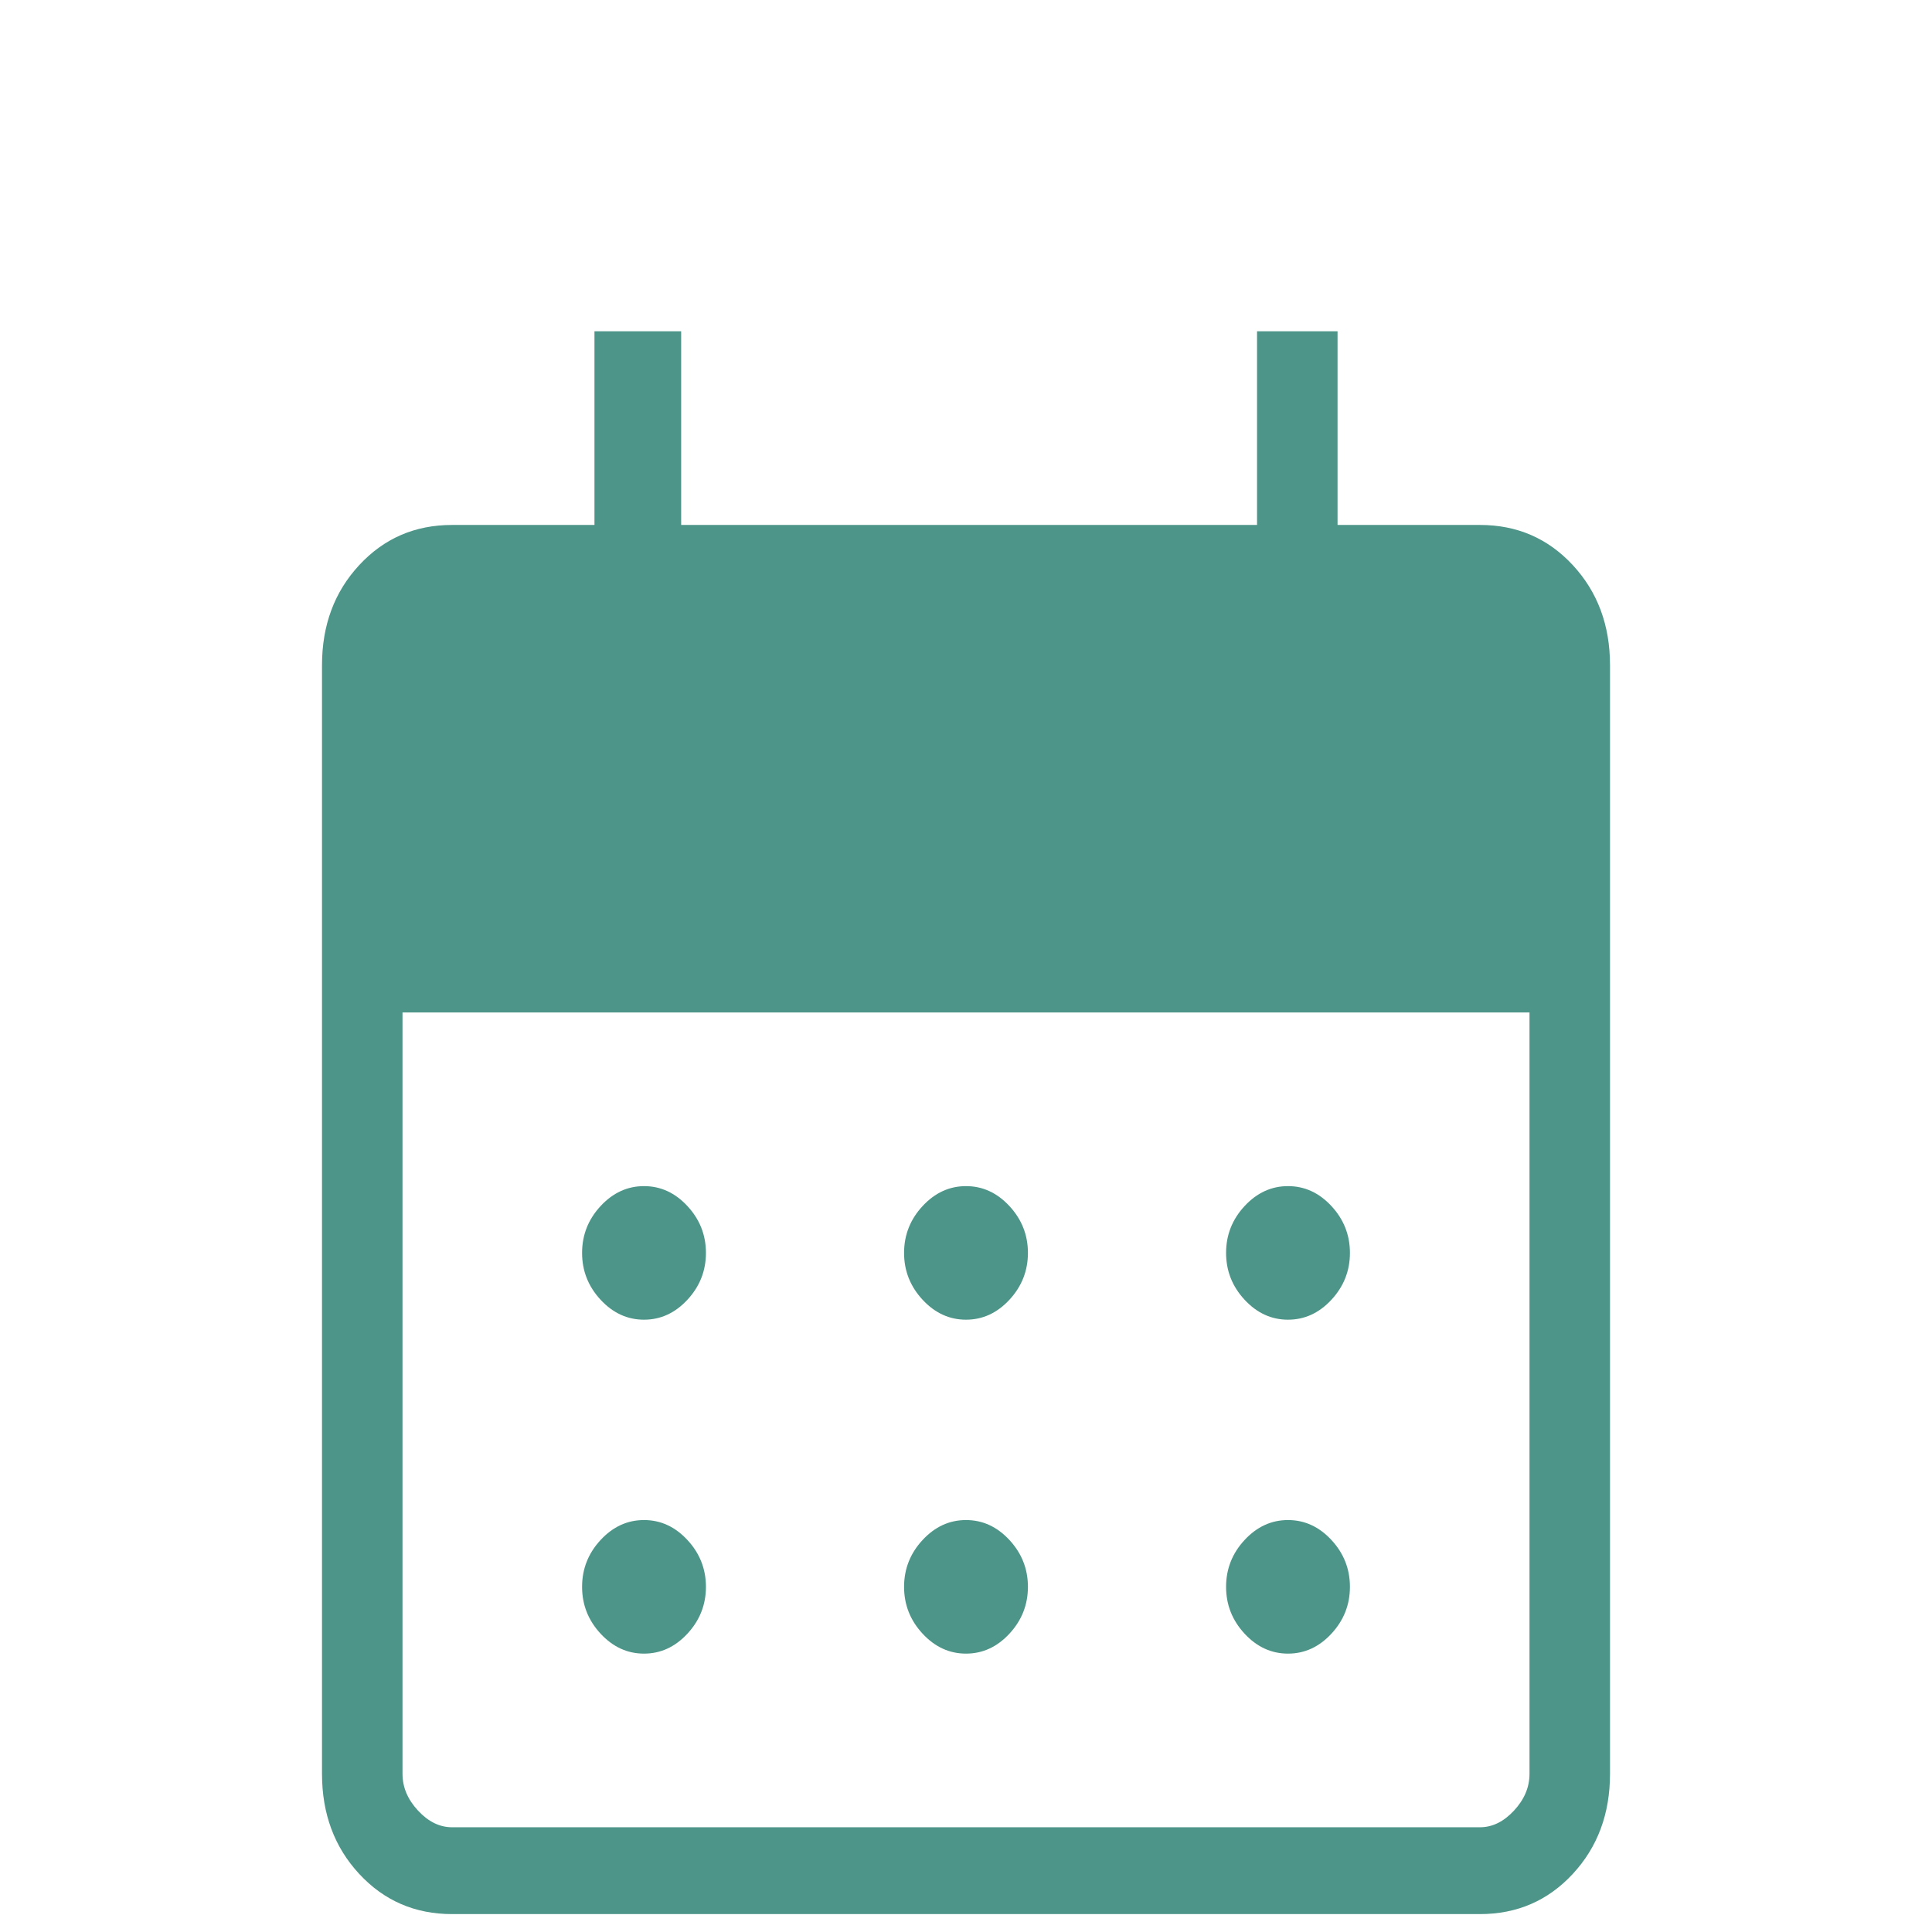<svg width="157" height="157" viewBox="0 0 157 157" fill="none" xmlns="http://www.w3.org/2000/svg">
<g id="calendar_month">
<mask id="mask0_5824_16735" style="mask-type:alpha" maskUnits="userSpaceOnUse" x="0" y="0" width="157" height="157">
<rect id="Bounding box" width="157" height="157" fill="#D9D9D9"/>
</mask>
<g mask="url(#mask0_5824_16735)">
<path id="calendar_month_2" d="M78.5 107.242C77.15 107.242 75.974 106.702 74.972 105.621C73.969 104.54 73.468 103.271 73.468 101.815C73.468 100.359 73.969 99.09 74.972 98.009C75.974 96.928 77.15 96.388 78.5 96.388C79.851 96.388 81.027 96.928 82.029 98.009C83.031 99.09 83.532 100.359 83.532 101.815C83.532 103.271 83.031 104.54 82.029 105.621C81.027 106.702 79.851 107.242 78.5 107.242ZM52.334 107.242C50.983 107.242 49.807 106.702 48.805 105.621C47.803 104.54 47.302 103.271 47.302 101.815C47.302 100.359 47.803 99.09 48.805 98.009C49.807 96.928 50.983 96.388 52.334 96.388C53.684 96.388 54.86 96.928 55.862 98.009C56.865 99.09 57.366 100.359 57.366 101.815C57.366 103.271 56.865 104.54 55.862 105.621C54.86 106.702 53.684 107.242 52.334 107.242ZM104.667 107.242C103.317 107.242 102.14 106.702 101.138 105.621C100.136 104.54 99.635 103.271 99.635 101.815C99.635 100.359 100.136 99.09 101.138 98.009C102.14 96.928 103.317 96.388 104.667 96.388C106.017 96.388 107.194 96.928 108.196 98.009C109.198 99.09 109.699 100.359 109.699 101.815C109.699 103.271 109.198 104.54 108.196 105.621C107.194 106.702 106.017 107.242 104.667 107.242ZM78.5 134.378C77.15 134.378 75.974 133.838 74.972 132.757C73.969 131.676 73.468 130.407 73.468 128.951C73.468 127.495 73.969 126.226 74.972 125.145C75.974 124.064 77.15 123.524 78.5 123.524C79.851 123.524 81.027 124.064 82.029 125.145C83.031 126.226 83.532 127.495 83.532 128.951C83.532 130.407 83.031 131.676 82.029 132.757C81.027 133.838 79.851 134.378 78.5 134.378ZM52.334 134.378C50.983 134.378 49.807 133.838 48.805 132.757C47.803 131.676 47.302 130.407 47.302 128.951C47.302 127.495 47.803 126.226 48.805 125.145C49.807 124.064 50.983 123.524 52.334 123.524C53.684 123.524 54.86 124.064 55.862 125.145C56.865 126.226 57.366 127.495 57.366 128.951C57.366 130.407 56.865 131.676 55.862 132.757C54.86 133.838 53.684 134.378 52.334 134.378ZM104.667 134.378C103.317 134.378 102.14 133.838 101.138 132.757C100.136 131.676 99.635 130.407 99.635 128.951C99.635 127.495 100.136 126.226 101.138 125.145C102.14 124.064 103.317 123.524 104.667 123.524C106.017 123.524 107.194 124.064 108.196 125.145C109.198 126.226 109.699 127.495 109.699 128.951C109.699 130.407 109.198 131.676 108.196 132.757C107.194 133.838 106.017 134.378 104.667 134.378ZM36.734 155.545C33.723 155.545 31.209 154.457 29.192 152.281C27.175 150.106 26.167 147.395 26.167 144.147V54.056C26.167 50.808 27.175 48.097 29.192 45.922C31.209 43.746 33.723 42.659 36.734 42.659H48.308V26.92H55.353V42.659H102.151V26.92H108.693V42.659H120.266C123.277 42.659 125.791 43.746 127.808 45.922C129.825 48.097 130.834 50.808 130.834 54.056V144.147C130.834 147.395 129.825 150.106 127.808 152.281C125.791 154.457 123.277 155.545 120.266 155.545H36.734ZM36.734 148.489H120.266C121.273 148.489 122.195 148.037 123.034 147.132C123.873 146.228 124.292 145.233 124.292 144.147V82.277H32.709V144.147C32.709 145.233 33.128 146.228 33.967 147.132C34.805 148.037 35.728 148.489 36.734 148.489Z" fill="#4D9588"/>
</g>
</g>
</svg>
